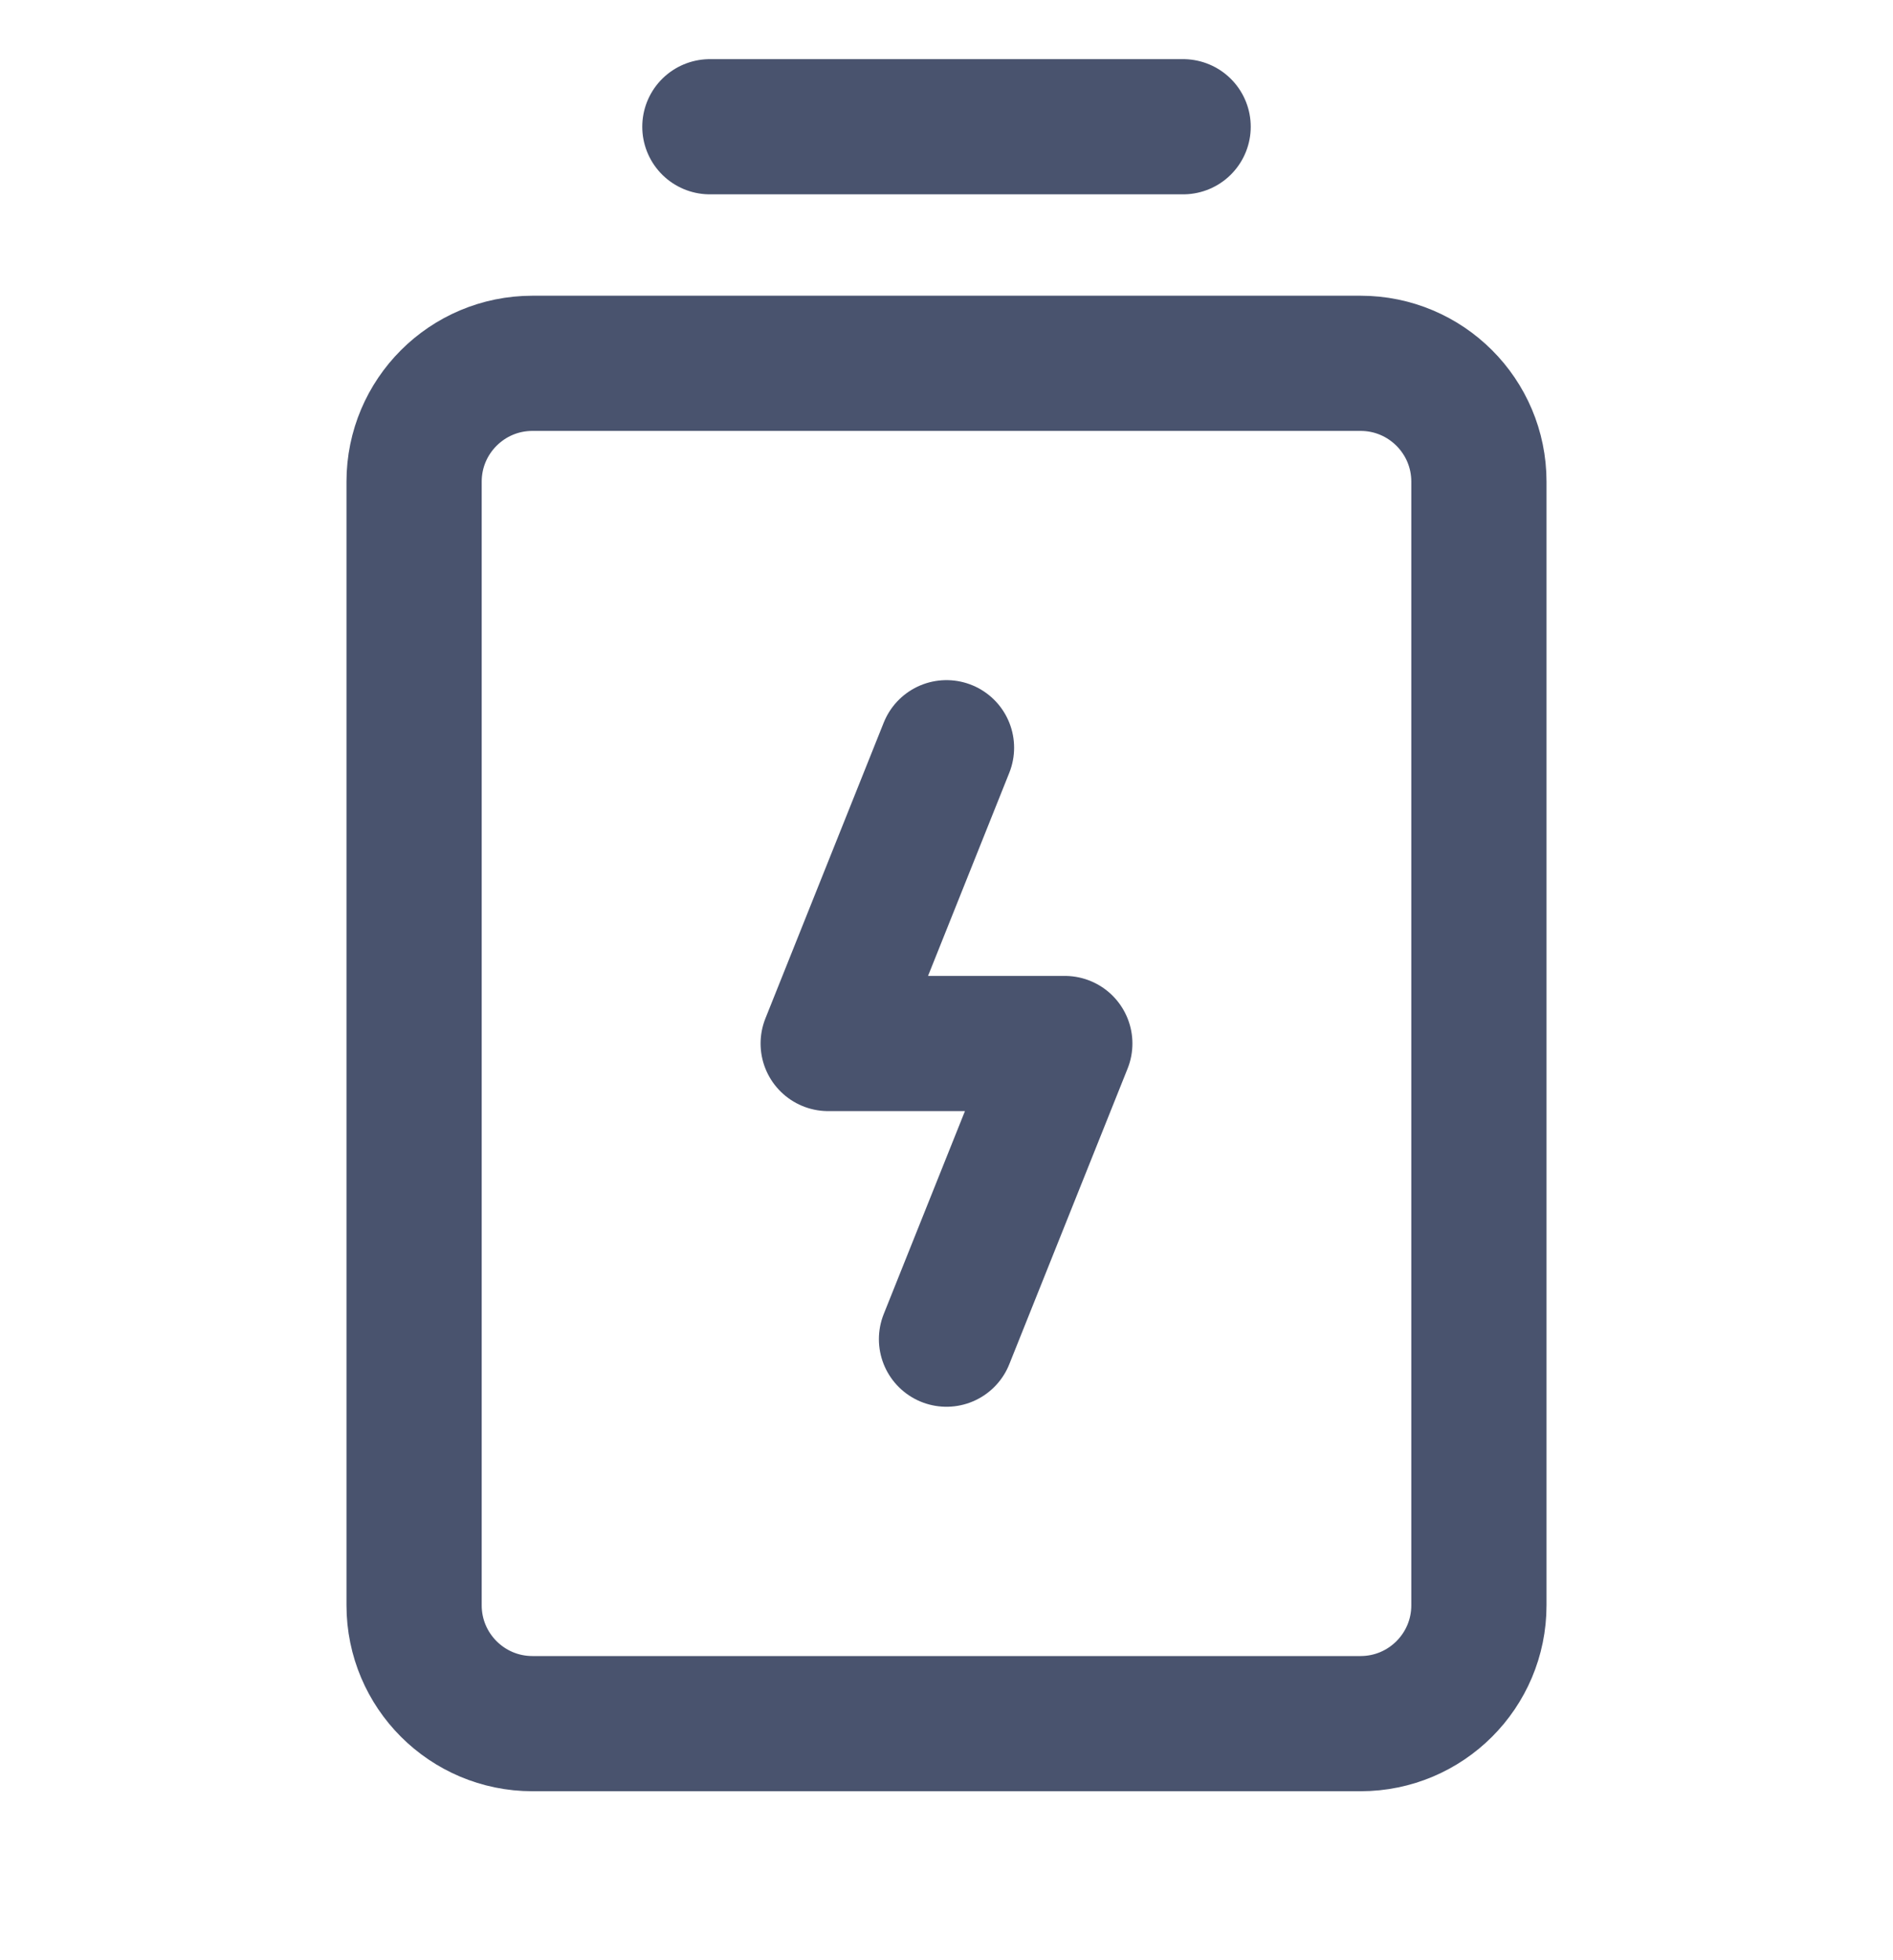 <svg width="28" height="29" viewBox="0 0 28 29" fill="none" xmlns="http://www.w3.org/2000/svg">
<path d="M10.5 1.875H17.5" stroke="#49536E" stroke-width="2" stroke-linecap="round" stroke-linejoin="round"/>
<path d="M20.125 5.375H7.875C6.909 5.375 6.125 6.159 6.125 7.125V23.75C6.125 24.716 6.909 25.5 7.875 25.5H20.125C21.091 25.5 21.875 24.716 21.875 23.75V7.125C21.875 6.159 21.091 5.375 20.125 5.375Z" stroke="#49536E" stroke-width="2" stroke-linecap="round" stroke-linejoin="round"/>
<path d="M14 19.812L15.75 15.438H12.25L14 11.062" stroke="#49536E" stroke-width="2" stroke-linecap="round" stroke-linejoin="round"/>
</svg>
